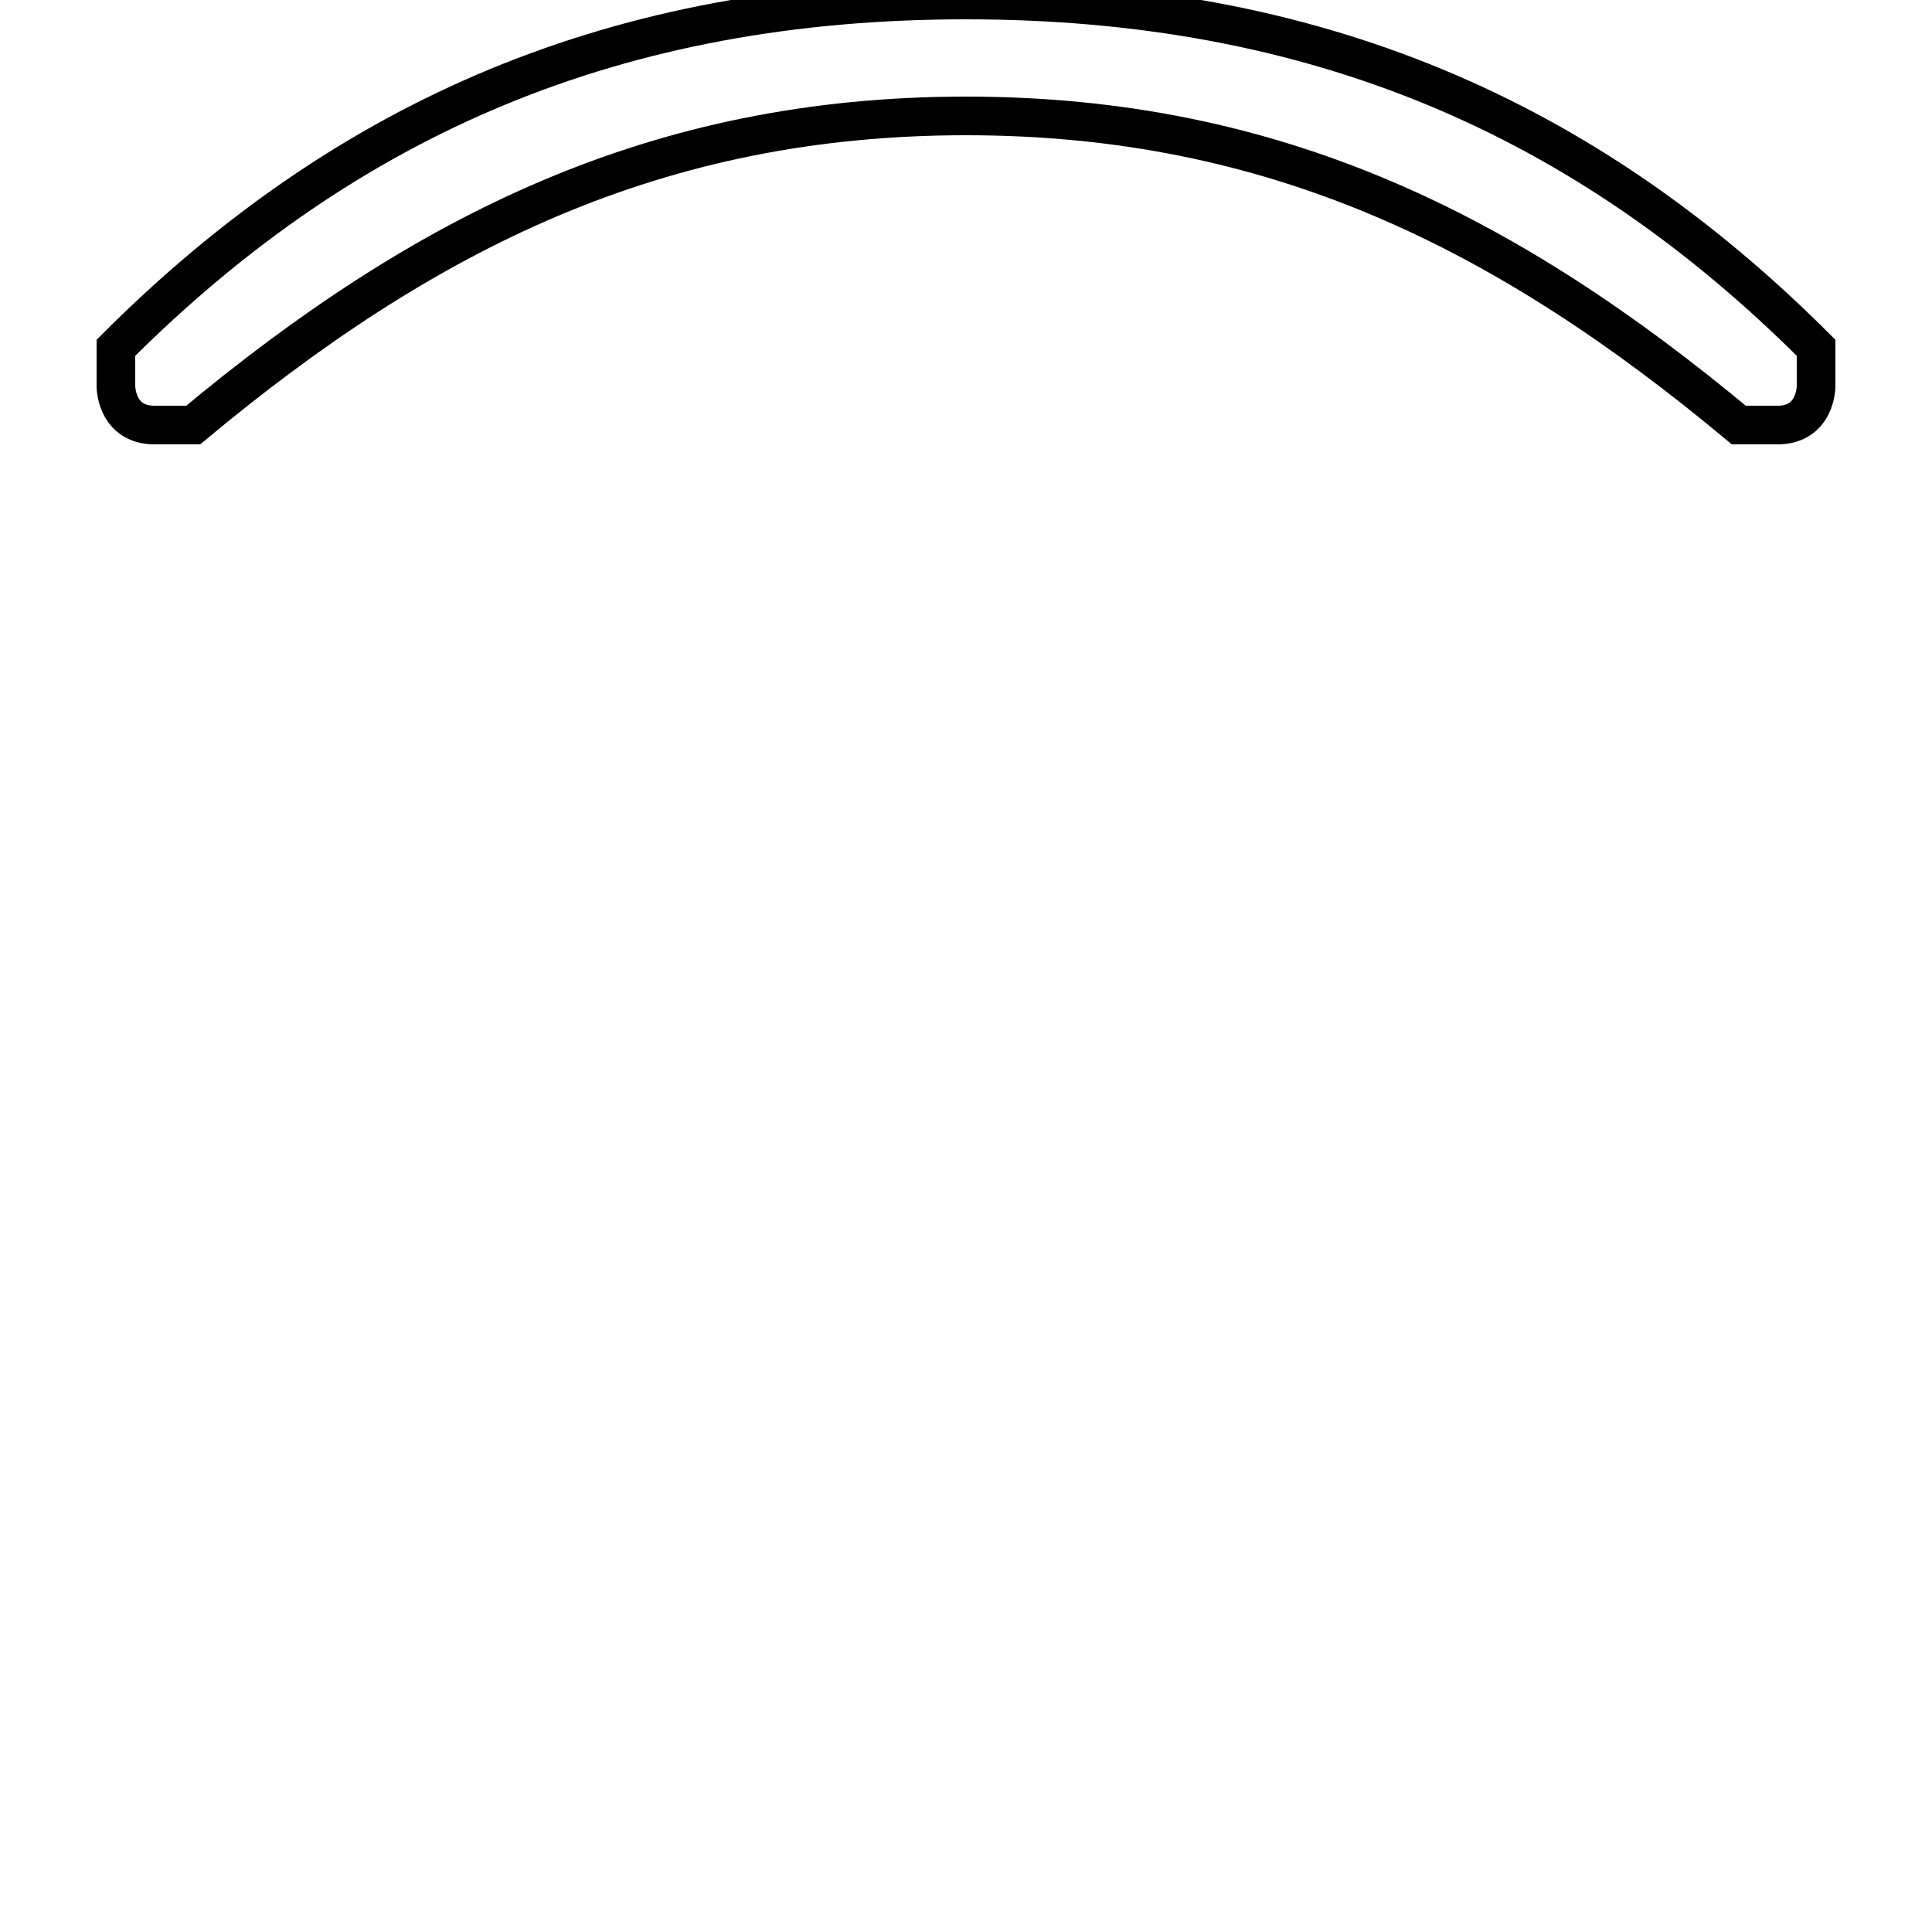 <?xml version='1.0' encoding='utf8'?>
<svg viewBox="0.0 -6.0 50.0 50.0" version="1.1" xmlns="http://www.w3.org/2000/svg">
<rect x="0.0" y="-6.0" width="50.0" height="50.0" fill="#808080" stroke="none"/>
<rect x="-1000" y="-1000" width="2000" height="2000" stroke="white" fill="white"/>
<g style="fill:white;stroke:#000000;  stroke-width:1">
<path d="M 25 -41 C 17 -41 11 -38 5 -33 C 4 -33 4 -33 4 -33 C 3 -33 3 -34 3 -34 C 3 -35 3 -35 3 -35 C 9 -41 16 -44 25 -44 C 34 -44 41 -41 47 -35 C 47 -35 47 -35 47 -34 C 47 -34 47 -33 46 -33 C 46 -33 46 -33 45 -33 C 39 -38 33 -41 25 -41 Z" transform="translate(0.0 38.0)" />
</g>
</svg>